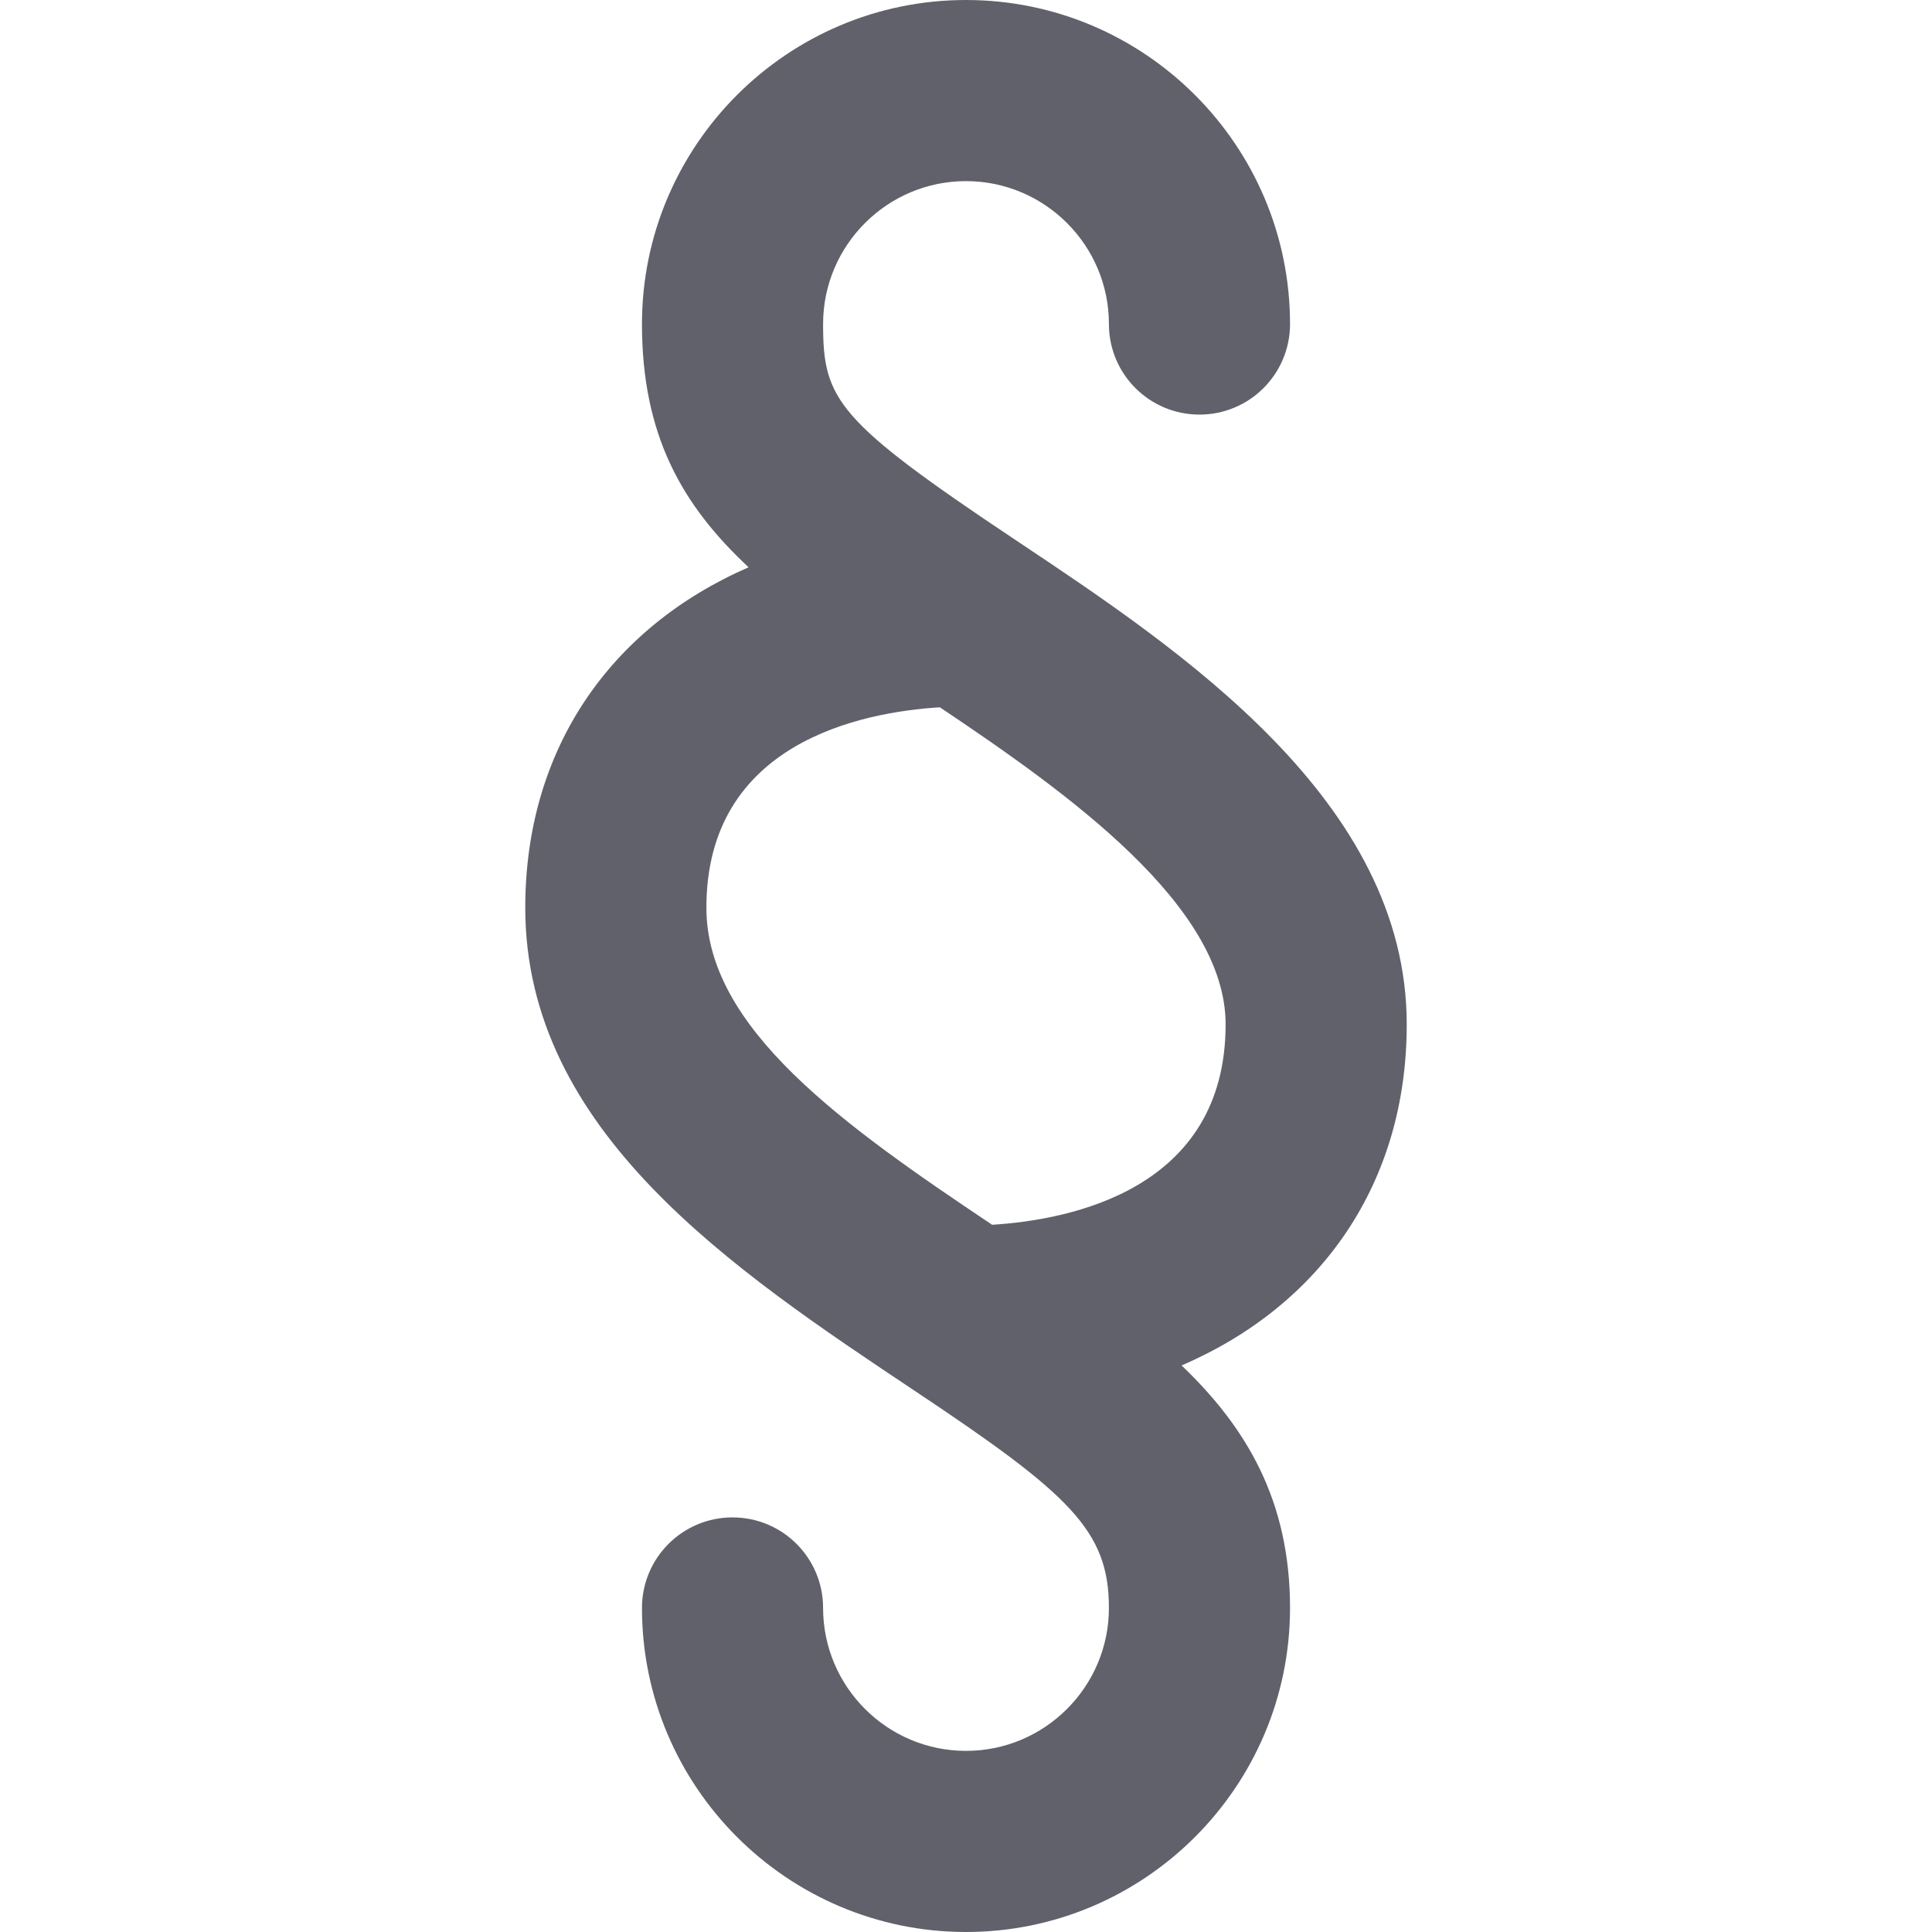 <svg xmlns="http://www.w3.org/2000/svg" height="32" width="32" viewBox="0 0 32 32"><title>paragraph 2 4</title><g fill="#61616b" class="nc-icon-wrapper"><path d="M23.3,16.967c0-3.7-3.73-6.19-6.459-8.009-.002-.001-.003-.002-.005-.003-.001,0-.003-.002-.004-.003-2.981-1.988-3.199-2.334-3.199-3.585,0-1.305,1.062-2.367,2.367-2.367s2.367,1.062,2.367,2.367c0,.829,.671,1.5,1.5,1.5s1.5-.671,1.5-1.5c0-2.959-2.408-5.367-5.367-5.367s-5.367,2.408-5.367,5.367c0,1.833,.658,2.996,1.766,4.029-2.301,1.002-3.699,3.023-3.699,5.637,0,3.7,3.429,5.989,6.459,8.009,.002,.001,.003,.002,.005,.003,.001,0,.003,.002,.004,.003,2.556,1.704,3.199,2.304,3.199,3.585,0,1.305-1.062,2.367-2.367,2.367s-2.367-1.062-2.367-2.367c0-.829-.671-1.5-1.5-1.5s-1.5,.671-1.5,1.5c0,2.959,2.408,5.367,5.367,5.367s5.367-2.408,5.367-5.367c0-1.778-.722-2.99-1.796-4.017,2.318-.998,3.729-3.024,3.729-5.649Zm-6.867,3.319c-2.486-1.662-4.733-3.261-4.733-5.252,0-2.737,2.574-3.239,3.867-3.319,2.113,1.416,4.733,3.28,4.733,5.252,0,2.737-2.574,3.239-3.867,3.319Z" fill="#61616b"></path></g></svg>